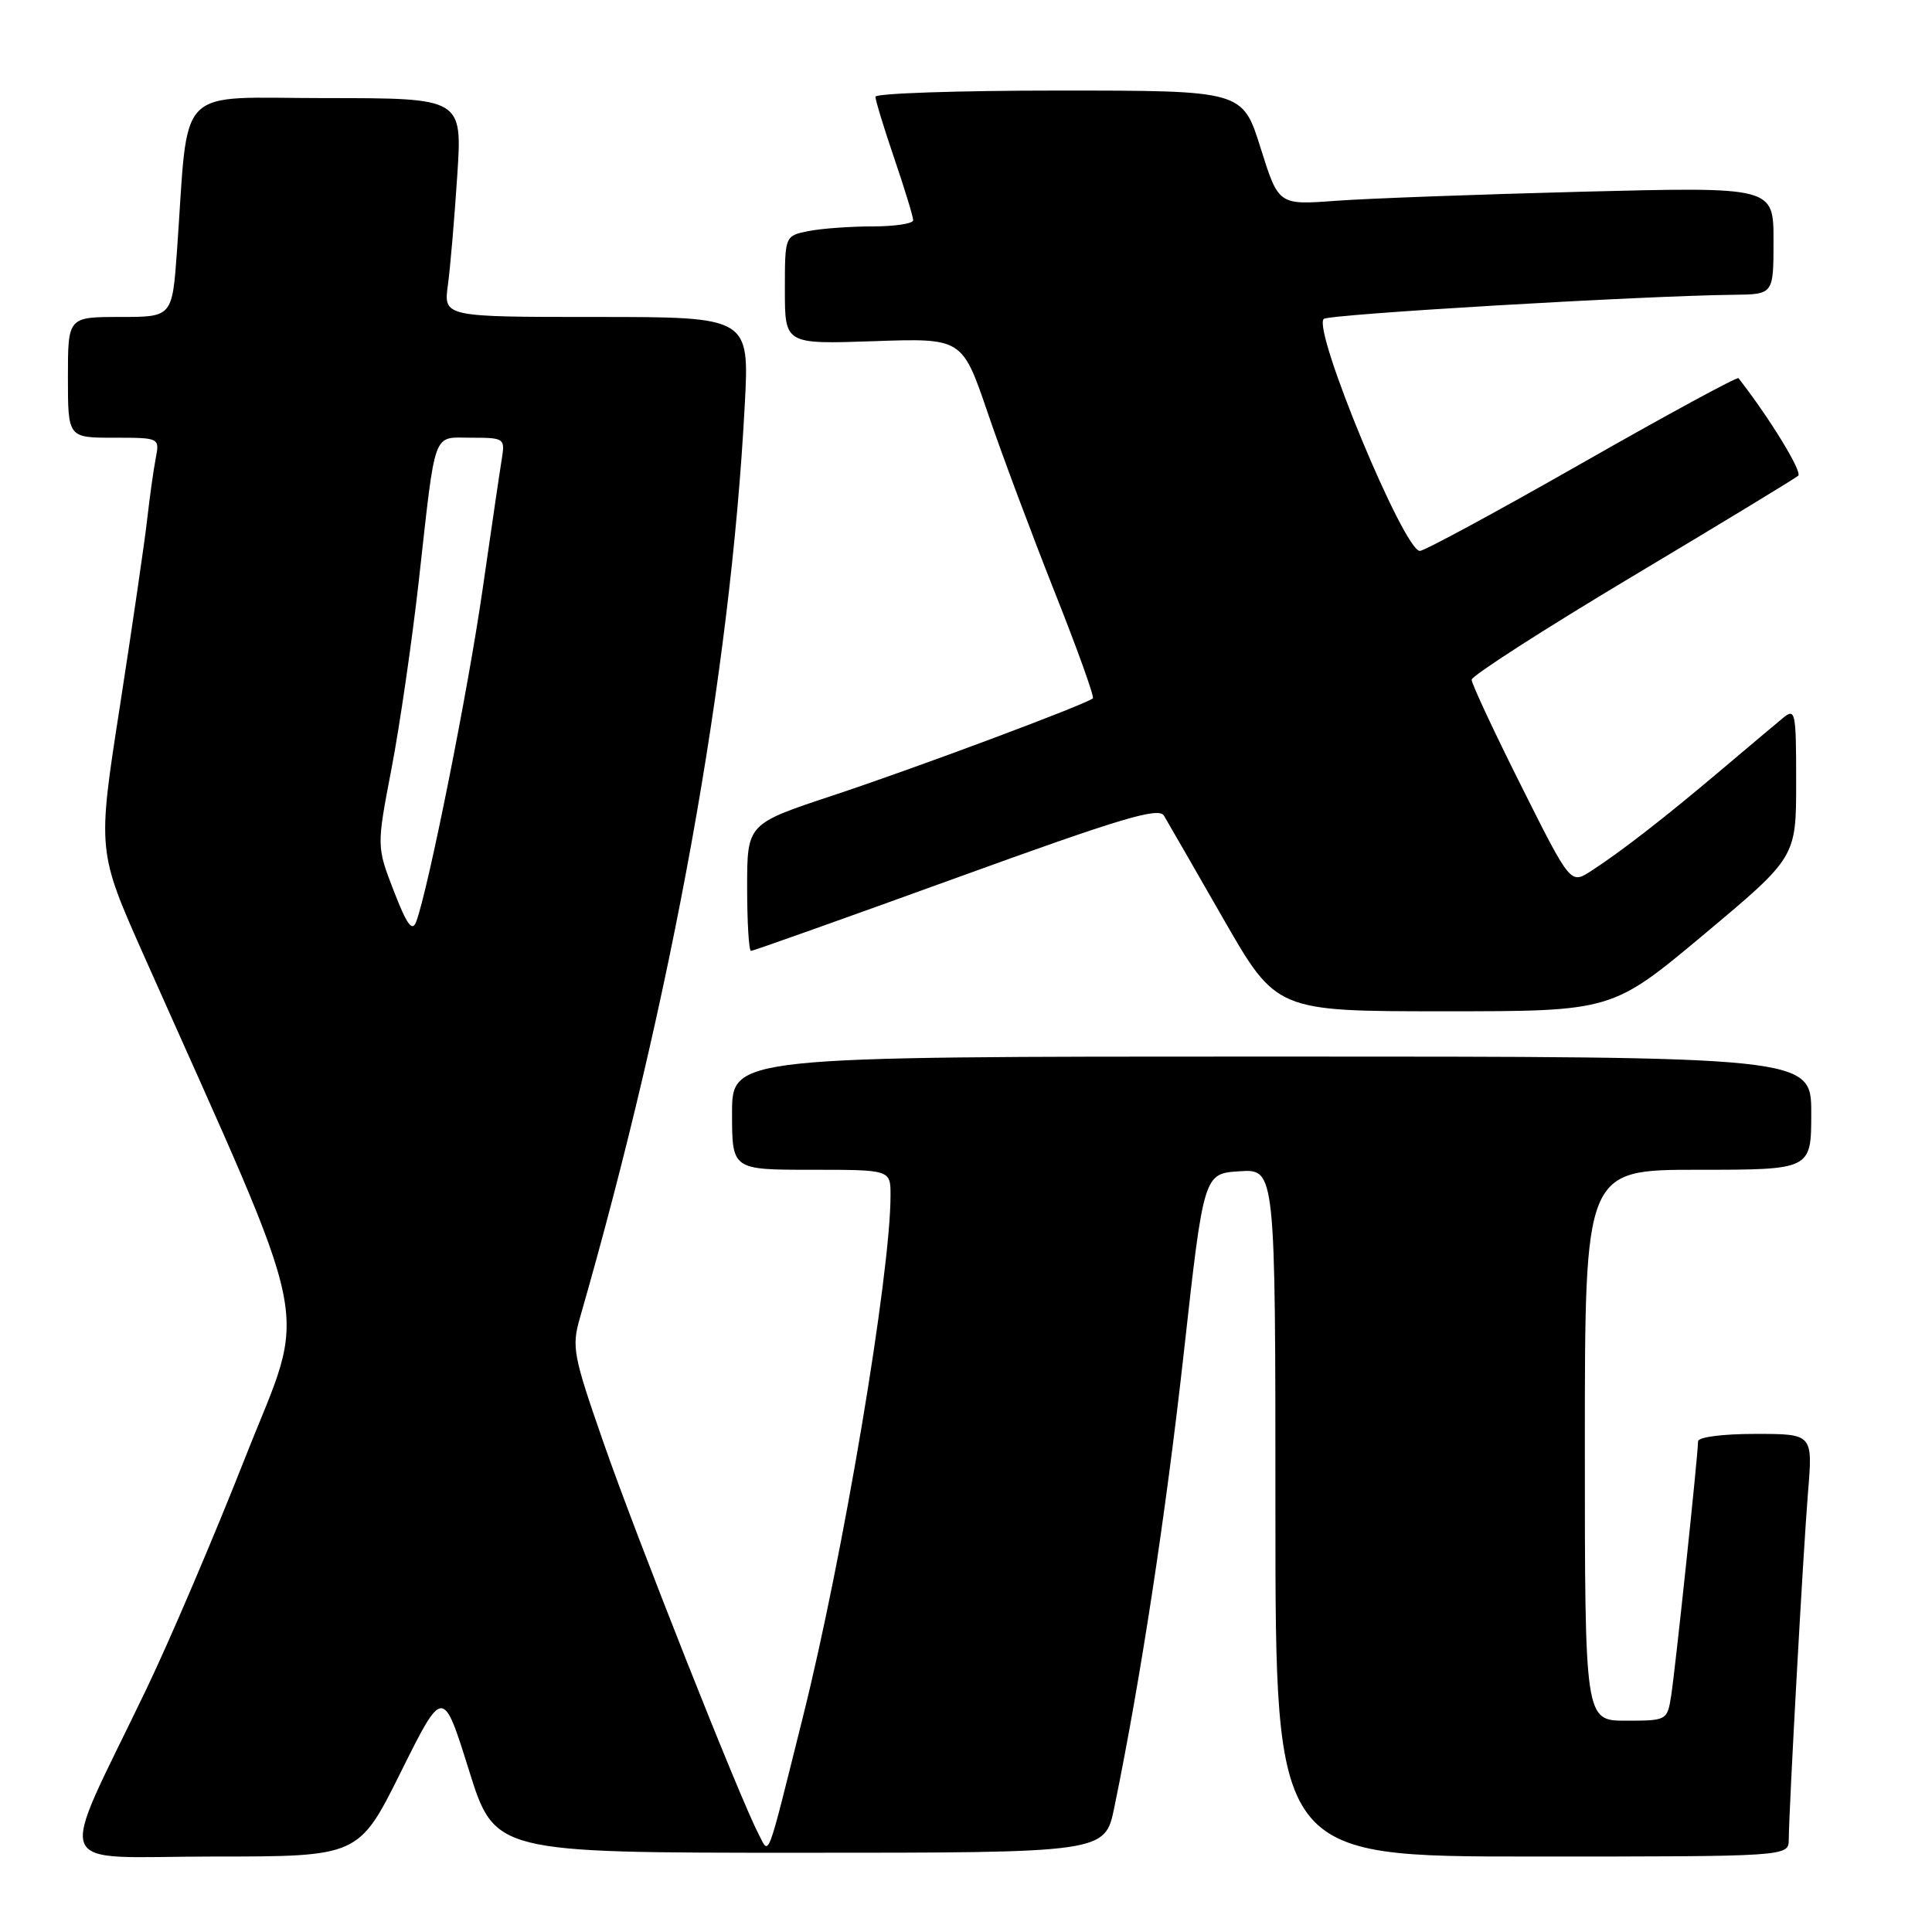 <?xml version="1.0" encoding="UTF-8" standalone="no"?>
<!DOCTYPE svg PUBLIC "-//W3C//DTD SVG 1.1//EN" "http://www.w3.org/Graphics/SVG/1.1/DTD/svg11.dtd" >
<svg xmlns="http://www.w3.org/2000/svg" xmlns:xlink="http://www.w3.org/1999/xlink" version="1.1" viewBox="0 0 256 256">
 <g >
 <path fill="currentColor"
d=" M 53.12 234.79 C 58.70 223.58 58.70 223.58 62.13 234.54 C 65.56 245.50 65.56 245.50 105.99 245.50 C 146.42 245.50 146.42 245.50 147.65 239.50 C 151.11 222.71 154.49 200.59 156.86 179.25 C 159.50 155.50 159.50 155.50 164.25 155.20 C 169.00 154.89 169.00 154.89 169.00 200.45 C 169.00 246.00 169.00 246.00 203.00 246.00 C 237.00 246.00 237.00 246.00 237.02 243.75 C 237.06 239.40 238.94 205.42 239.57 197.75 C 240.21 190.00 240.21 190.00 232.60 190.00 C 228.23 190.00 225.00 190.42 225.00 190.99 C 225.00 192.74 221.97 221.37 221.43 224.75 C 220.92 227.96 220.84 228.00 215.45 228.00 C 210.00 228.00 210.00 228.00 210.00 191.50 C 210.00 155.00 210.00 155.00 225.00 155.00 C 240.00 155.00 240.00 155.00 240.00 147.50 C 240.00 140.00 240.00 140.00 168.50 140.00 C 97.00 140.00 97.00 140.00 97.00 147.50 C 97.00 155.00 97.00 155.00 107.50 155.00 C 118.00 155.00 118.00 155.00 118.00 158.38 C 118.00 168.86 111.73 206.17 106.39 227.50 C 101.46 247.22 101.99 245.83 100.48 242.95 C 98.03 238.27 84.29 203.59 79.96 191.13 C 75.95 179.62 75.73 178.48 76.84 174.63 C 89.09 132.04 96.79 89.41 98.68 53.75 C 99.31 42.00 99.31 42.00 79.04 42.00 C 58.77 42.00 58.77 42.00 59.35 37.75 C 59.67 35.41 60.22 28.89 60.59 23.25 C 61.26 13.00 61.26 13.00 43.23 13.00 C 22.92 13.00 25.05 10.82 23.45 33.25 C 22.82 42.00 22.82 42.00 15.91 42.00 C 9.00 42.00 9.00 42.00 9.00 50.00 C 9.00 58.00 9.00 58.00 15.08 58.00 C 21.16 58.00 21.16 58.00 20.63 60.75 C 20.34 62.26 19.82 65.97 19.48 69.00 C 19.13 72.03 17.51 83.11 15.88 93.63 C 12.90 112.76 12.90 112.76 19.07 126.63 C 42.05 178.26 40.80 172.06 32.51 193.09 C 28.41 203.51 22.52 217.31 19.42 223.77 C 7.45 248.69 6.38 246.00 28.28 246.00 C 47.54 246.00 47.54 246.00 53.12 234.79 Z  M 225.80 123.80 C 238.00 113.59 238.00 113.59 238.00 103.64 C 238.00 94.28 237.90 93.78 236.25 95.14 C 235.29 95.93 231.57 99.06 228.00 102.08 C 220.54 108.39 214.68 112.93 210.80 115.43 C 208.10 117.17 208.10 117.17 201.55 104.10 C 197.95 96.91 195.00 90.60 195.00 90.07 C 195.00 89.55 204.56 83.40 216.25 76.41 C 227.94 69.43 237.84 63.41 238.27 63.04 C 238.85 62.53 234.50 55.42 230.36 50.11 C 230.19 49.90 220.87 54.96 209.64 61.36 C 198.41 67.76 188.74 73.00 188.14 73.00 C 186.03 73.00 173.90 43.76 175.40 42.26 C 176.03 41.64 217.57 39.19 229.75 39.06 C 235.00 39.00 235.00 39.00 235.00 31.88 C 235.00 24.76 235.00 24.76 209.75 25.40 C 195.86 25.76 181.10 26.30 176.95 26.61 C 169.41 27.17 169.41 27.17 167.03 19.59 C 164.65 12.00 164.65 12.00 140.32 12.00 C 126.95 12.00 116.00 12.37 116.00 12.82 C 116.00 13.28 117.12 16.96 118.50 21.00 C 119.88 25.04 121.00 28.72 121.00 29.18 C 121.00 29.63 118.58 30.00 115.62 30.00 C 112.67 30.00 108.84 30.28 107.12 30.62 C 104.00 31.25 104.00 31.25 104.00 38.43 C 104.00 45.61 104.00 45.61 115.75 45.21 C 127.50 44.80 127.50 44.80 130.86 54.65 C 132.70 60.07 136.69 70.72 139.70 78.32 C 142.72 85.92 145.02 92.31 144.81 92.53 C 144.05 93.28 121.32 101.78 110.25 105.44 C 99.00 109.17 99.00 109.17 99.00 117.58 C 99.00 122.21 99.23 126.00 99.51 126.00 C 99.79 126.00 112.02 121.65 126.70 116.33 C 148.50 108.42 153.53 106.91 154.23 108.08 C 154.69 108.86 158.24 115.01 162.10 121.75 C 169.13 134.00 169.13 134.00 191.37 134.00 C 213.61 134.00 213.61 134.00 225.80 123.80 Z  M 52.18 118.06 C 49.90 112.16 49.90 112.16 51.88 101.83 C 52.97 96.15 54.59 84.97 55.49 77.00 C 57.78 56.54 57.24 58.00 62.49 58.00 C 66.80 58.00 66.93 58.09 66.50 60.75 C 66.25 62.26 65.11 70.03 63.96 78.00 C 62.05 91.34 56.78 117.71 55.16 122.10 C 54.63 123.53 53.94 122.59 52.18 118.06 Z "/>
</g>
</svg>